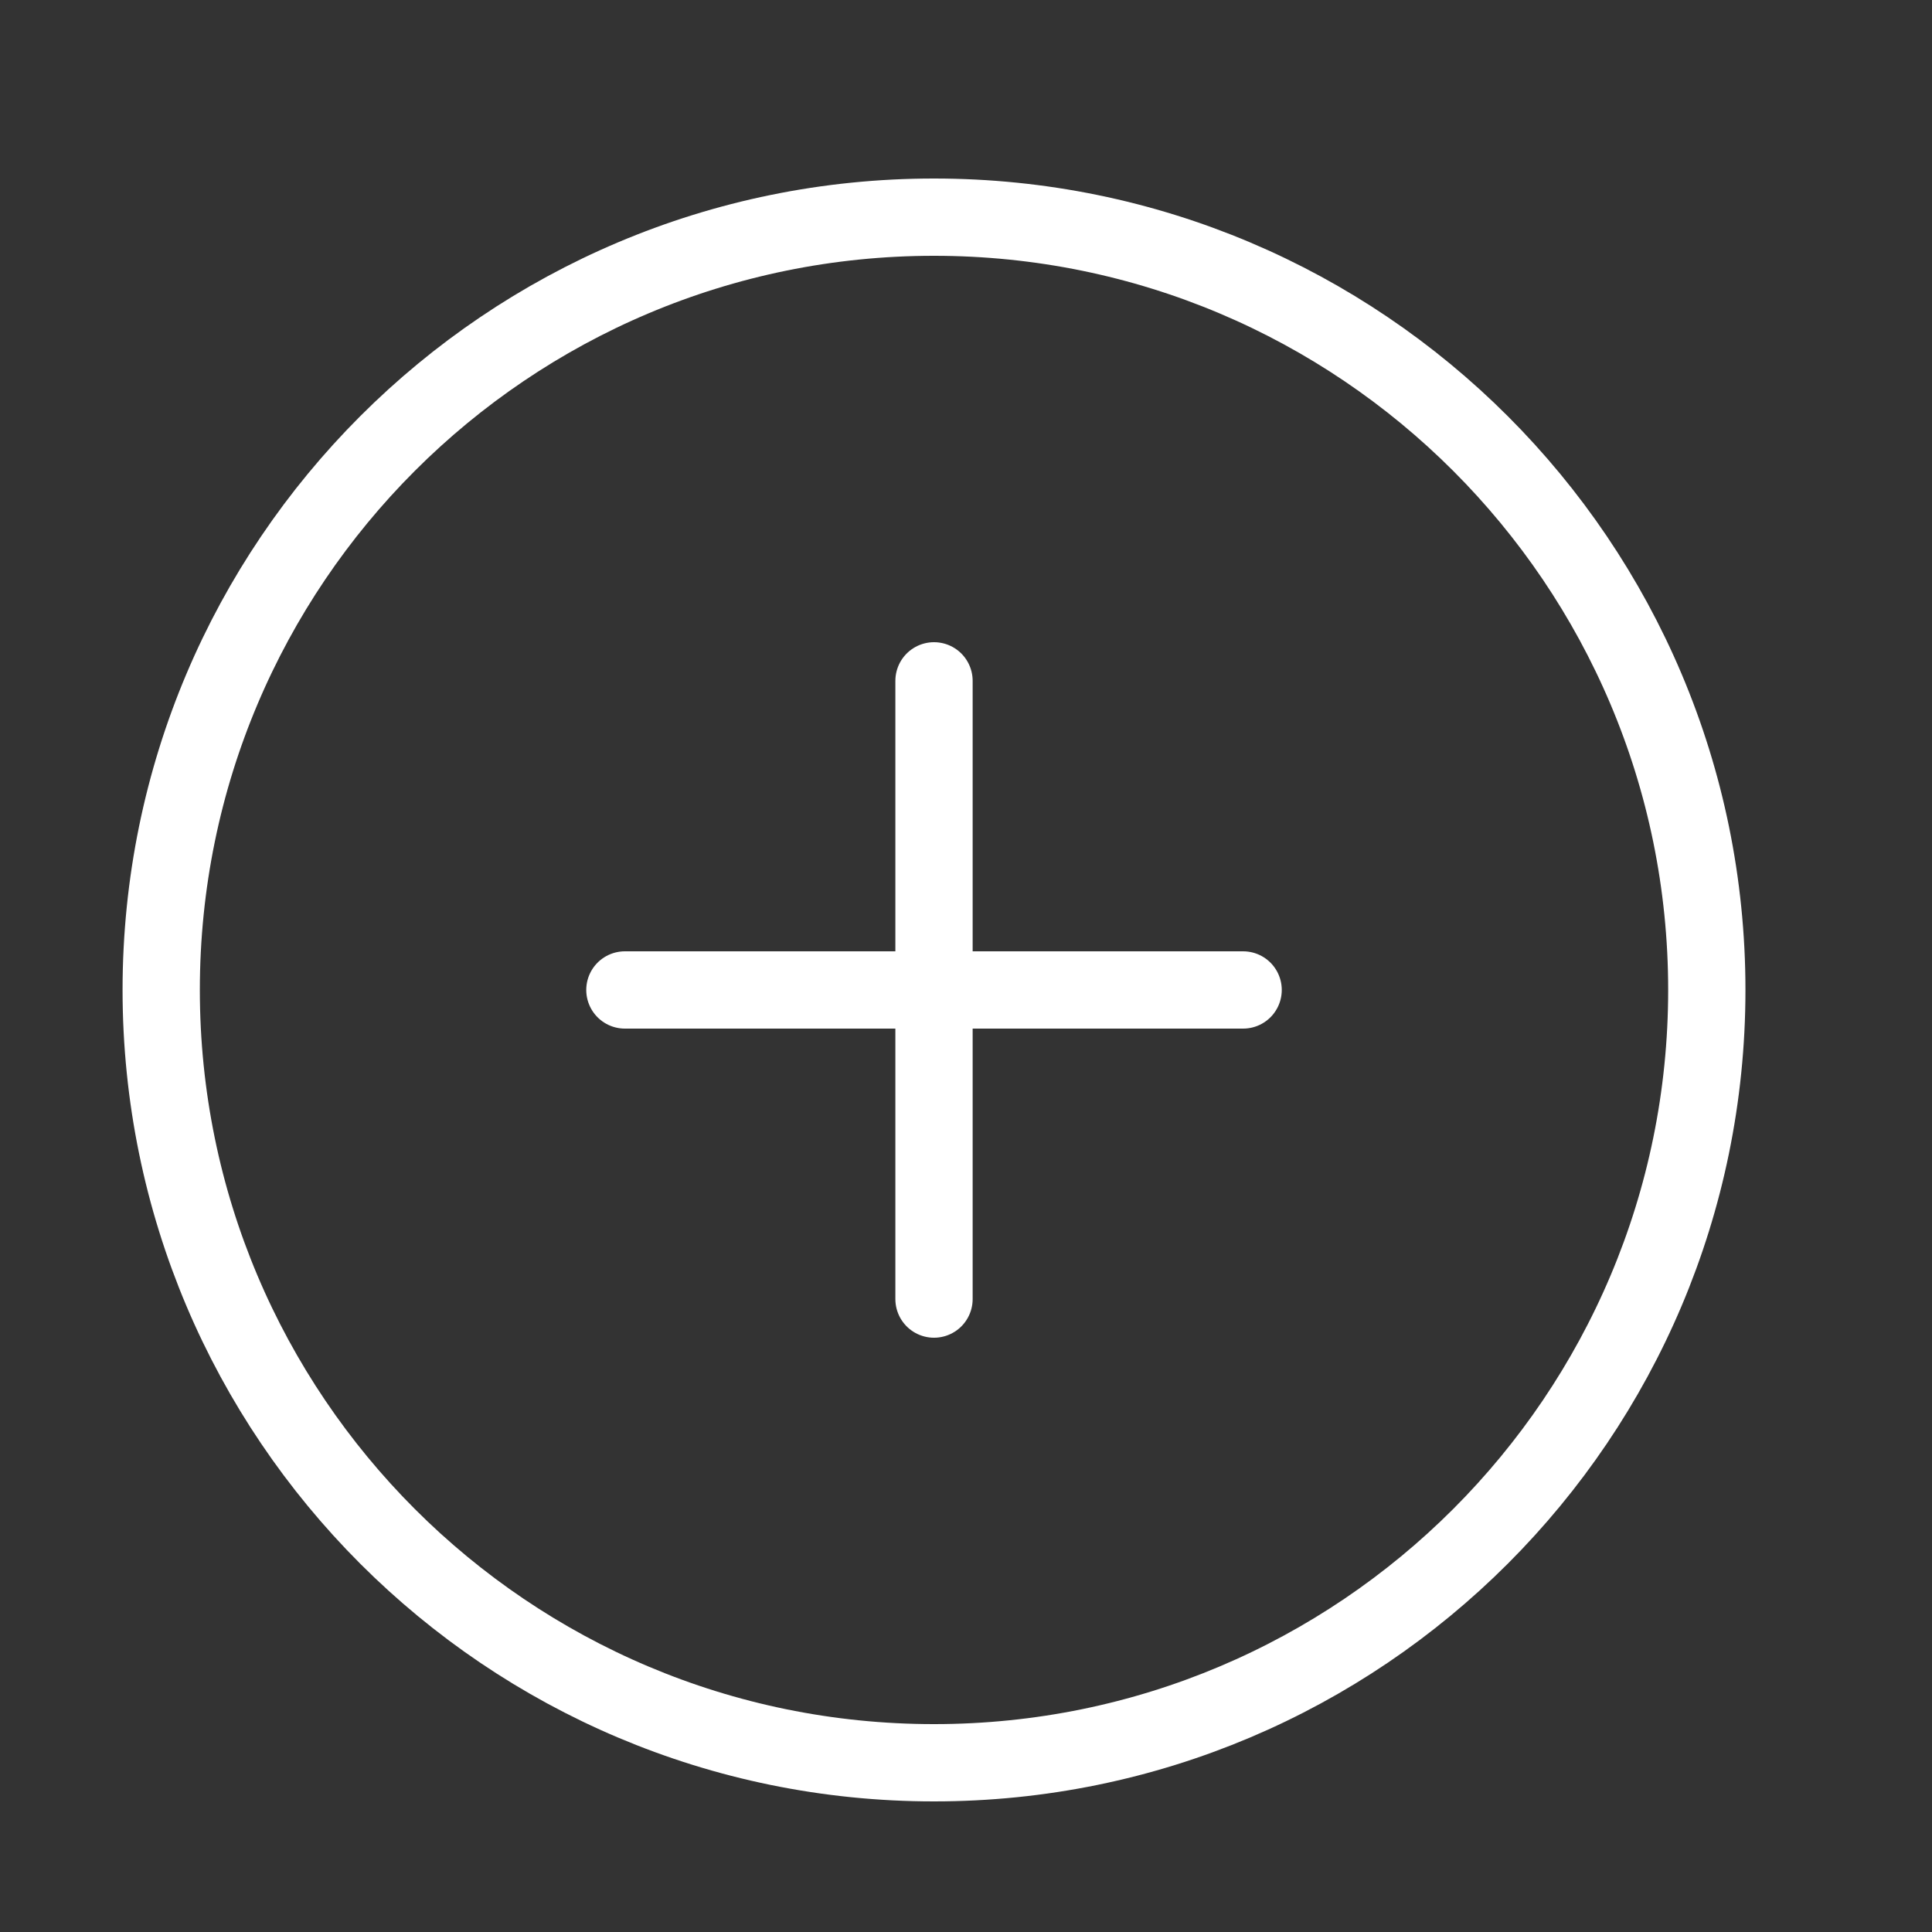 <svg width="25" height="25" fill="none" xmlns="http://www.w3.org/2000/svg"><rect width="100%" height="100%" fill="#333333" stroke="none"/><path d="M12.086 22.81c5.523 0 10-4.478 10-10 0-5.523-4.477-10-10-10s-10 4.477-10 10c0 5.522 4.477 10 10 10zM12.086 8.81v8M8.086 12.81h8" stroke="#fff" stroke-linecap="round" stroke-linejoin="round"/></svg>
